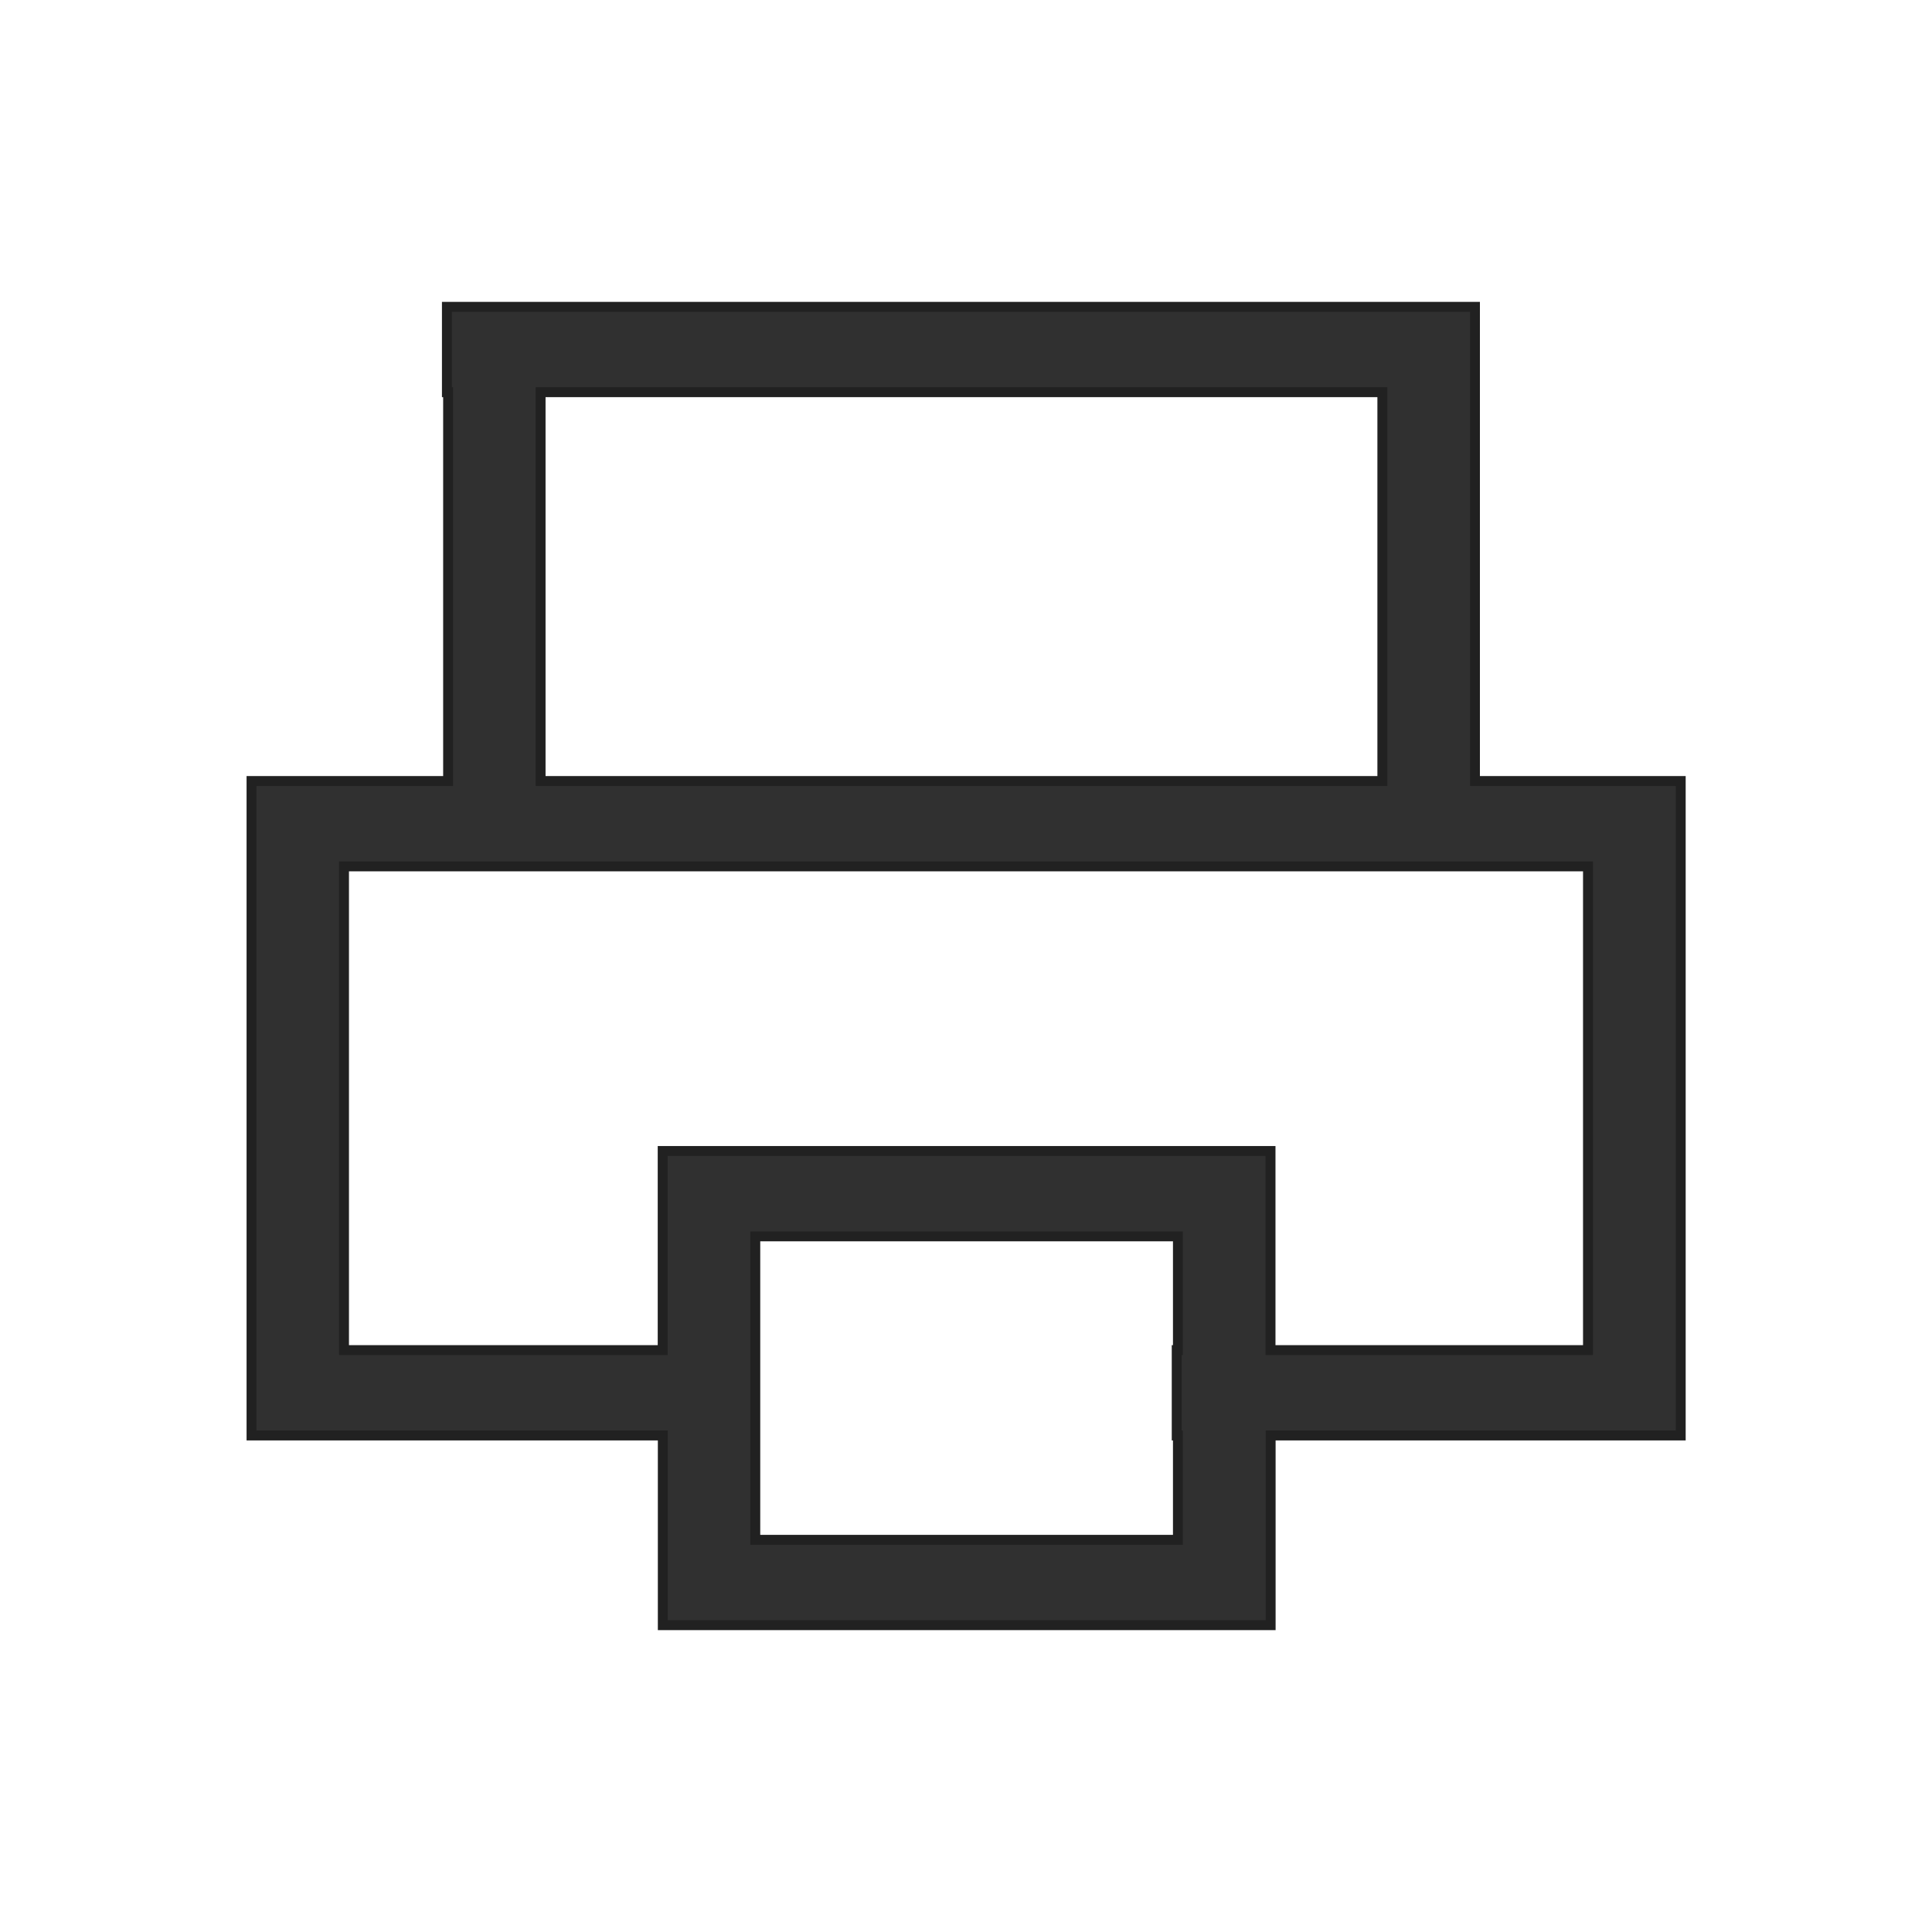 <?xml version="1.0" encoding="UTF-8" standalone="no"?>
<svg
   xmlns:dc="http://purl.org/dc/elements/1.1/"
   xmlns:cc="http://creativecommons.org/ns#"
   xmlns:rdf="http://www.w3.org/1999/02/22-rdf-syntax-ns#"
   xmlns:svg="http://www.w3.org/2000/svg"
   xmlns="http://www.w3.org/2000/svg"
   xmlns:sodipodi="http://sodipodi.sourceforge.net/DTD/sodipodi-0.dtd"
   xmlns:inkscape="http://www.inkscape.org/namespaces/inkscape"
   version="1.1"
   id="svg2"
   viewBox="0 0 16 16"
   sodipodi:docname="folder-print.svg"
   inkscape:version="0.92.2 2405546, 2018-03-11">
  <sodipodi:namedview
     pagecolor="#ffffff"
     bordercolor="#666666"
     borderopacity="1"
     objecttolerance="10"
     gridtolerance="10"
     guidetolerance="10"
     inkscape:pageopacity="0"
     inkscape:pageshadow="2"
     inkscape:window-width="1366"
     inkscape:window-height="701"
     id="namedview9"
     showgrid="false"
     inkscape:zoom="14.75"
     inkscape:cx="-13.694915"
     inkscape:cy="8"
     inkscape:window-x="0"
     inkscape:window-y="0"
     inkscape:window-maximized="1"
     inkscape:current-layer="svg2" />
  <defs
     id="defs3051">
    <style
       id="current-color-scheme"
       type="text/css">
      .ColorScheme-Text {
        color:#4d4d4d;
      }
      </style>
    <style
       type="text/css"
       id="current-color-scheme-3">
      .ColorScheme-Text {
        color:#bebebe;
      }
      </style>
    <style
       id="current-color-scheme-7"
       type="text/css">
      .ColorScheme-Text {
        color:#4d4d4d
      }
      </style>
    <style
       id="current-color-scheme-6"
       type="text/css">
      .ColorScheme-Text {
        color:#4d4d4d;
      }
      </style>
  </defs>
  <path
     id="rect827"
     d="m 3.701,2.541 v 0.707 h 0.01 V 6.468 H 2.849 2.083 v 0.707 4.006 0.707 h 3.406 v 1.571 h 0.767 4.267 v -0.707 -0.864 h 3.396 V 11.181 7.175 6.468 H 13.151 12.215 V 2.541 Z M 4.477,3.248 H 11.448 V 6.468 H 4.477 Z M 2.849,7.175 h 0.861 0.767 6.971 0.767 0.936 v 4.006 H 10.522 V 9.532 h -0.01 -4.257 -0.767 v 0.707 0.942 H 2.849 Z m 3.406,3.064 h 3.5 v 0.942 h -0.01 v 0.707 h 0.01 v 0.864 H 6.255 Z"
     style="opacity:1;vector-effect:none;fill:#303030;fill-opacity:1;stroke:#212121;stroke-width:0.082;stroke-linecap:butt;stroke-linejoin:miter;stroke-miterlimit:4;stroke-dasharray:none;stroke-dashoffset:0;stroke-opacity:1"
     inkscape:connector-curvature="0" />
</svg>
